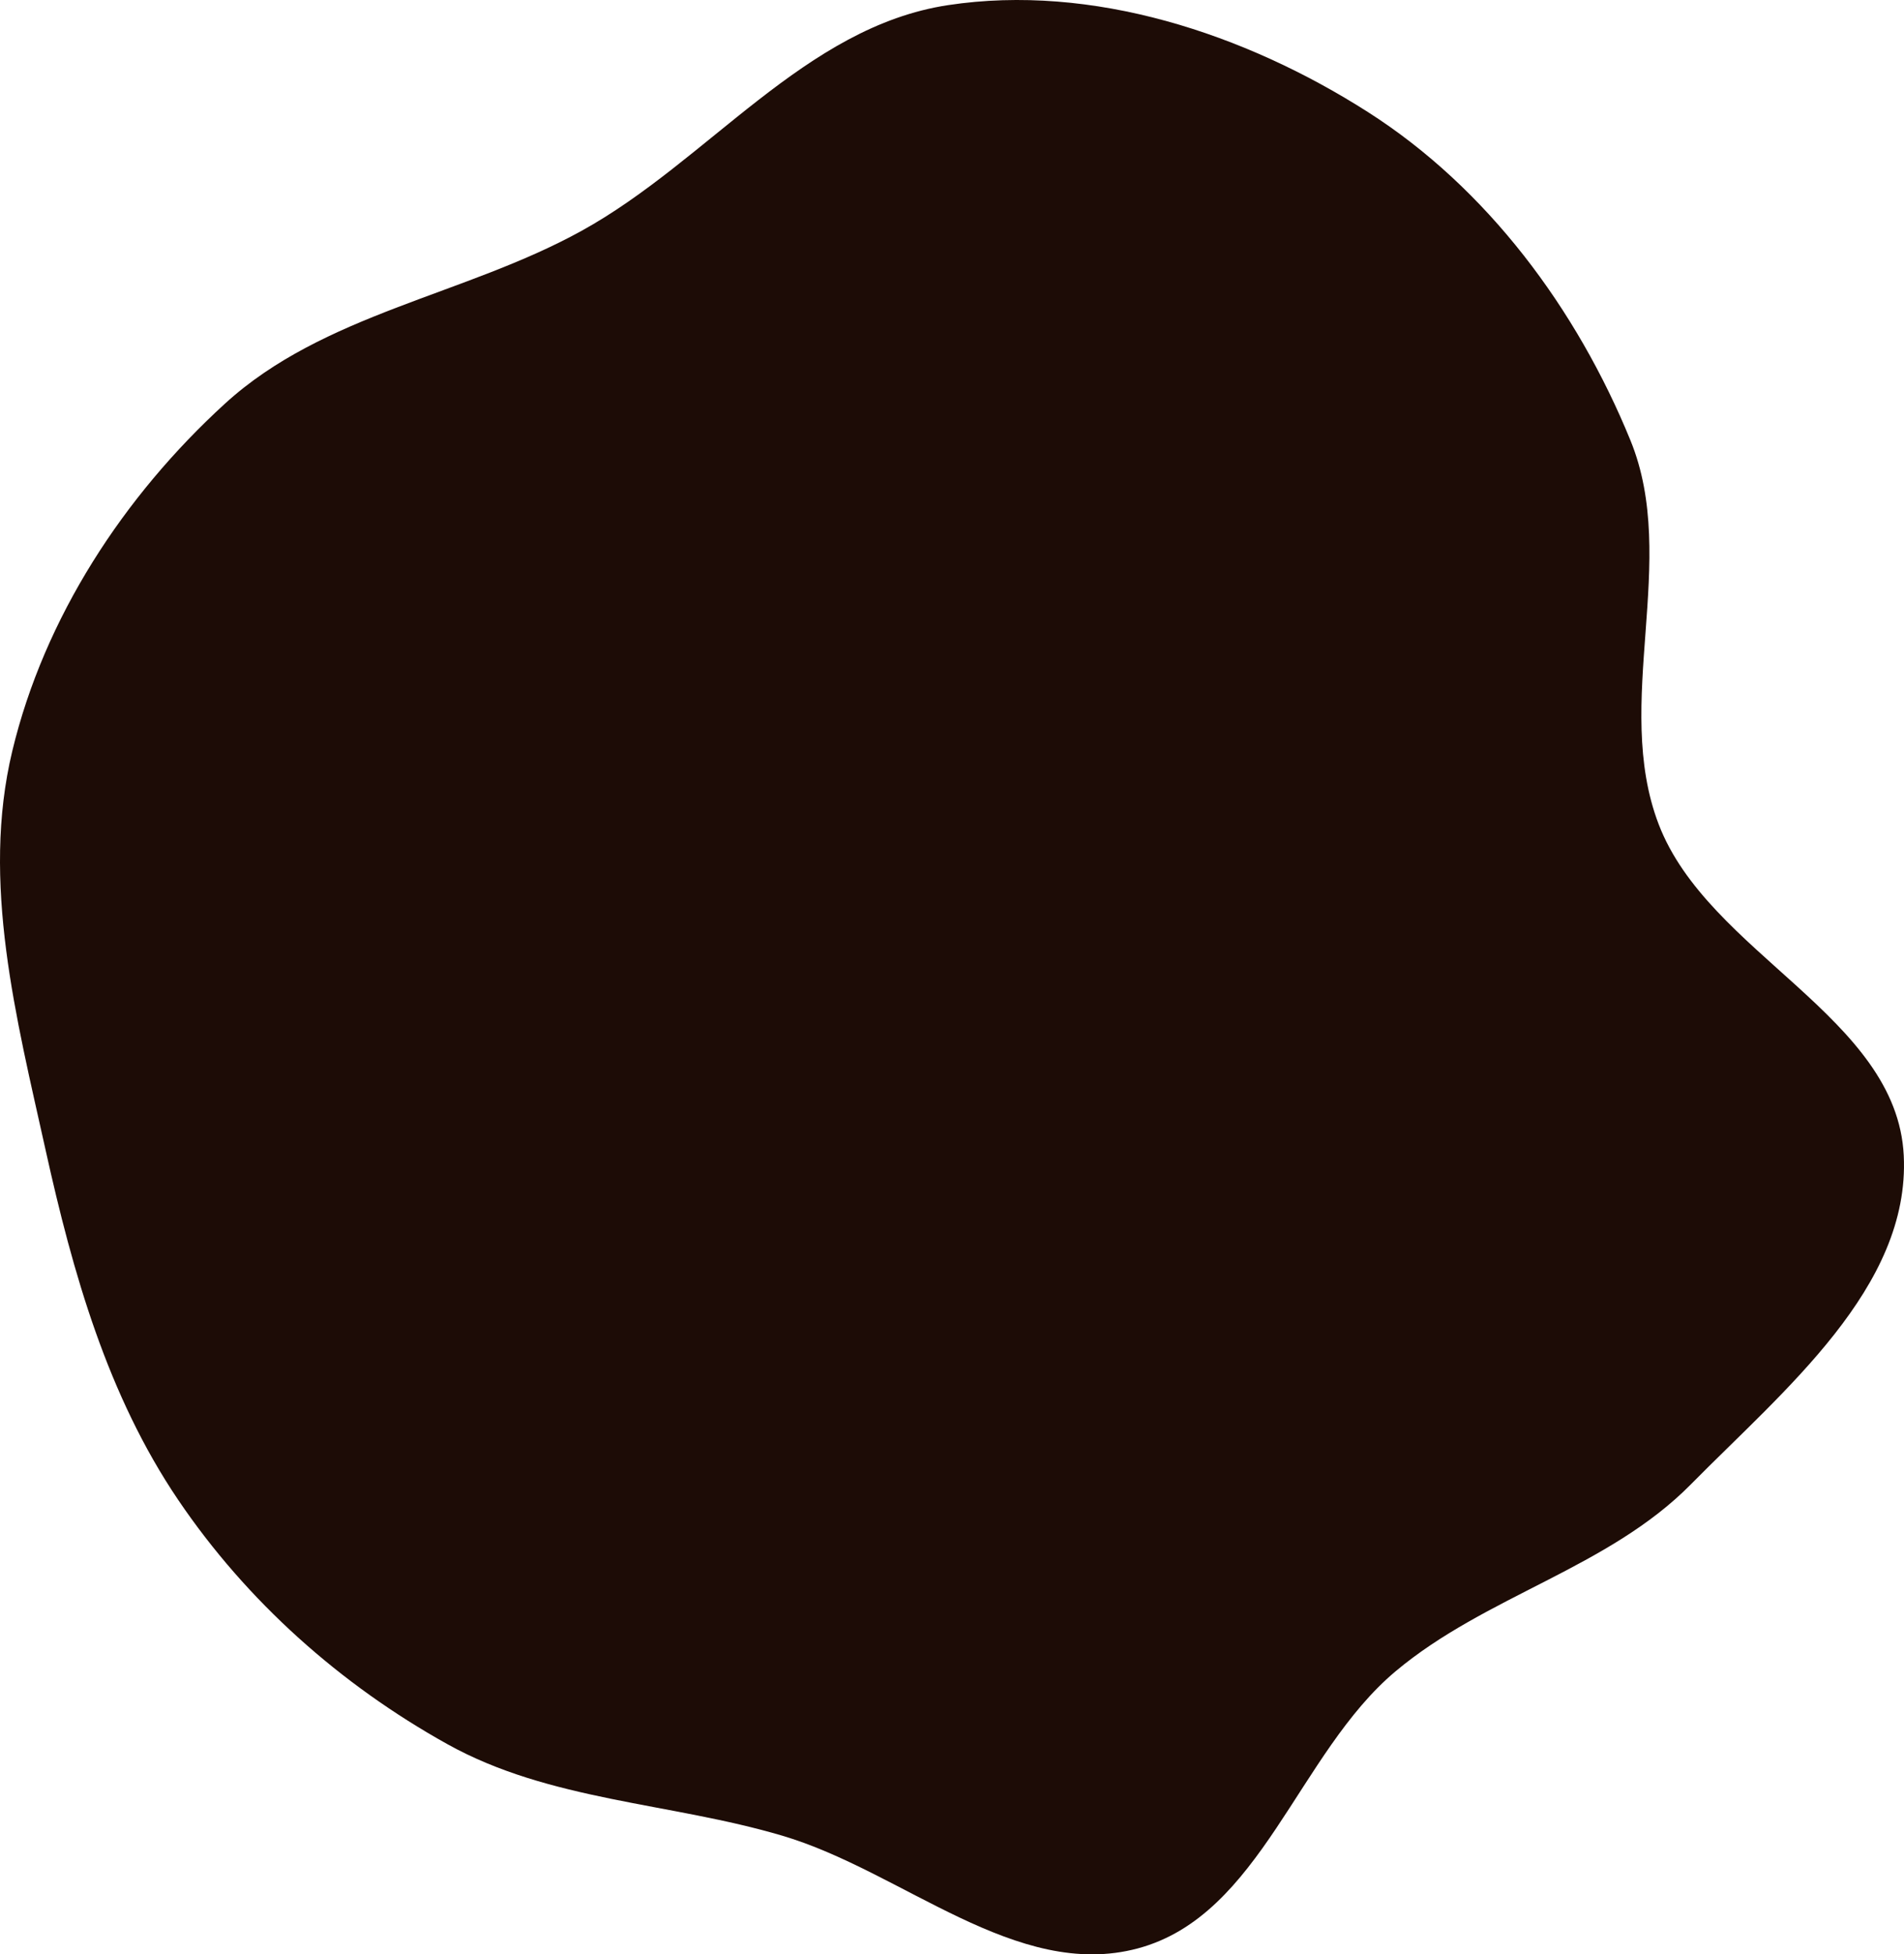 <svg width="2444" height="2508" viewBox="0 0 2444 2508" fill="none" xmlns="http://www.w3.org/2000/svg">
<path fill-rule="evenodd" clip-rule="evenodd" d="M1216.94 6.585C1402.2 -21.443 1597.74 42.951 1755.72 143.699C1909.09 241.501 2024.1 396.783 2092.89 565.187C2155.81 719.229 2069.63 902.181 2129.04 1057.61C2192.71 1224.18 2434.96 1304.87 2443.69 1482.98C2451.99 1652.11 2289.46 1784.11 2170.59 1904.7C2064.4 2012.43 1907.25 2047.55 1791.36 2144.77C1665.97 2249.96 1618.65 2457.99 1460.56 2500.35C1304.67 2542.11 1158.83 2401.45 1004.06 2355.69C860.155 2313.15 705.684 2311.3 574.515 2238.39C436.978 2161.94 316.848 2055.03 228.659 1924.7C137.994 1790.7 93.506 1633.76 58.517 1475.79C21.064 1306.7 -24.675 1132.07 15.794 963.679C56.945 792.449 158.675 636.843 288.681 518.073C415.168 402.518 596.109 379.121 746.155 296.443C909.344 206.523 1032.72 34.457 1216.94 6.585Z" fill="#1D0C06"/>
</svg>
